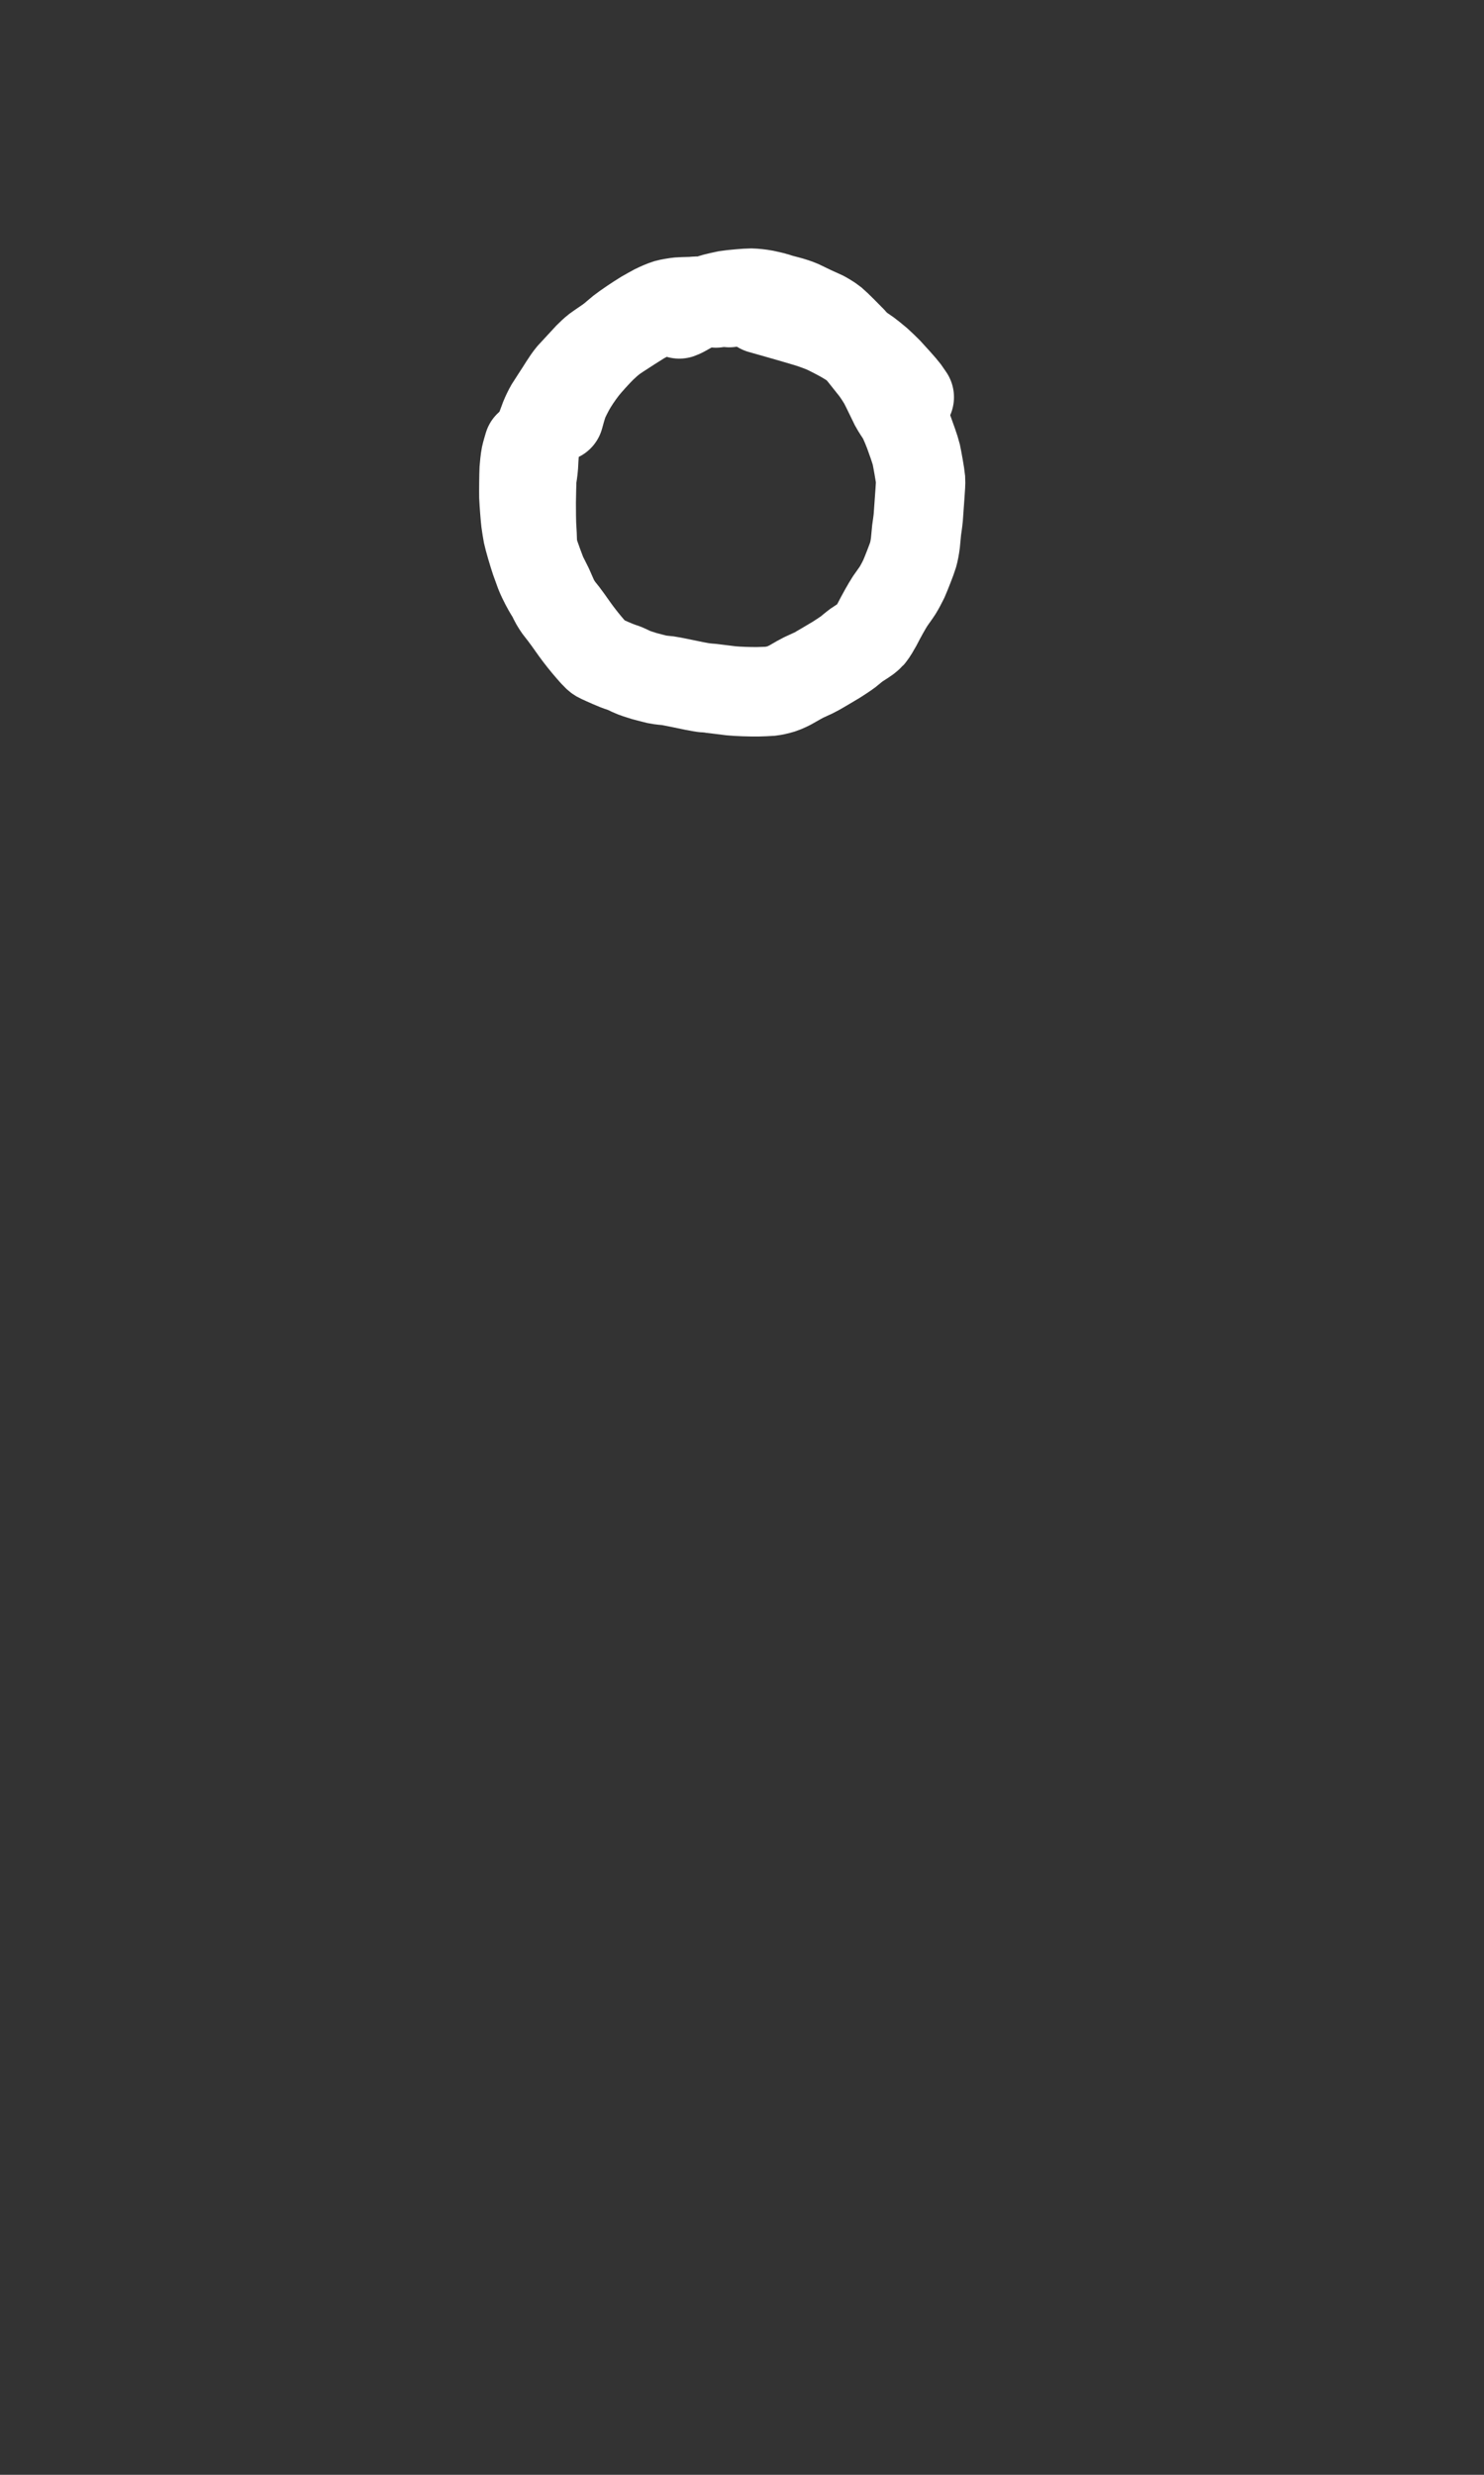 <?xml version="1.0" encoding="UTF-8" standalone="no"?>
<!DOCTYPE svg PUBLIC "-//W3C//DTD SVG 1.1//EN" "http://www.w3.org/Graphics/SVG/1.1/DTD/svg11.dtd">
<svg width="3600.00" height="6000.00" viewBox="0.00 0.00 3600.00 6000.00" xmlns="http://www.w3.org/2000/svg" xmlns:xlink="http://www.w3.org/1999/xlink">
<rect x="0.00" y="0.00" width="3600.00" height="6000.00" fill="#333333" stroke="none"/>
<g stroke-linecap="round" id="sun">
<path d="M1760.00,1200.00" fill="none" stroke="rgb(255, 255, 255)" stroke-width="953.80" stroke-opacity="1.00" stroke-linejoin="round"/>
<path d="M1769.21,733.61 C1761.92,731.70 1755.14,731.10 1743.04,730.70 C1725.56,730.40 1696.79,729.99 1692.25,730.18 C1688.84,730.34 1652.43,739.34 1636.55,743.35 C1628.37,745.52 1592.54,757.55 1581.50,762.15 C1573.56,765.63 1567.04,768.83 1556.16,775.04 C1544.49,782.05 1514.21,801.60 1499.66,811.13 C1485.94,820.29 1457.29,839.59 1446.33,847.58 C1442.08,850.78 1431.35,860.80 1428.43,863.85 C1417.65,875.47 1387.40,908.06 1386.03,909.64 C1380.92,915.60 1373.26,926.75 1368.37,934.51 C1360.05,948.17 1337.80,981.59 1334.49,987.14 C1330.69,993.54 1324.69,1006.01 1321.51,1013.88 C1316.13,1028.00 1303.15,1063.29 1301.08,1070.43 C1298.82,1078.48 1296.71,1089.84 1295.87,1098.72 C1295.11,1107.86 1294.40,1121.74 1294.00,1130.17 C1293.45,1139.48 1290.82,1154.67 1290.30,1159.06 C1289.69,1164.33 1288.89,1202.02 1288.68,1218.10 C1288.64,1234.98 1288.85,1270.29 1290.02,1282.84 C1290.48,1288.90 1291.11,1302.81 1291.24,1310.85 C1291.36,1319.67 1293.58,1333.40 1295.89,1340.82 C1298.02,1347.63 1311.68,1386.46 1317.04,1397.66 C1319.39,1402.41 1326.97,1417.00 1330.35,1424.10 C1333.51,1430.98 1341.40,1449.39 1343.34,1453.43 C1346.93,1460.83 1354.68,1472.98 1359.52,1478.68 C1367.59,1488.12 1386.59,1514.73 1395.25,1527.22 C1406.21,1542.38 1419.71,1559.38 1432.98,1574.53 C1435.34,1577.20 1439.63,1582.03 1441.55,1584.20 C1446.88,1590.01 1449.52,1592.57 1453.03,1594.64 C1456.06,1596.39 1473.85,1604.23 1481.19,1607.46 C1490.16,1611.45 1500.71,1615.73 1508.77,1618.13 C1515.38,1620.09 1530.73,1627.71 1532.13,1628.39 C1538.15,1631.31 1554.52,1636.60 1562.25,1638.89 C1570.85,1641.23 1587.14,1645.50 1593.90,1647.06 C1602.58,1648.97 1615.77,1649.81 1619.93,1650.35 C1627.64,1651.37 1667.25,1659.51 1684.11,1663.11 C1690.38,1664.35 1708.08,1667.63 1712.73,1667.72 C1718.58,1667.81 1762.89,1673.58 1773.09,1674.77 C1790.33,1676.49 1818.63,1677.38 1838.79,1677.16 C1845.06,1677.04 1864.50,1676.35 1868.72,1675.94 C1875.49,1675.26 1887.42,1672.63 1895.34,1670.13 C1903.20,1667.62 1915.72,1661.68 1922.82,1657.37 C1930.81,1652.52 1944.47,1645.03 1949.98,1642.30 C1956.78,1639.14 1969.31,1633.38 1975.03,1630.78 C1979.93,1628.56 2013.22,1608.82 2028.77,1599.48 C2035.33,1595.31 2051.30,1584.96 2057.29,1580.38 C2060.24,1578.11 2070.70,1569.13 2078.05,1563.74 C2082.20,1560.78 2097.95,1551.01 2102.22,1547.73 C2104.46,1546.00 2109.74,1541.54 2111.41,1539.68 C2115.90,1534.57 2124.24,1520.18 2127.62,1513.97 C2138.54,1492.70 2151.20,1469.90 2159.73,1456.81 C2164.01,1450.54 2173.21,1438.12 2177.48,1431.39 C2181.90,1424.38 2188.34,1412.28 2192.50,1403.64 C2197.08,1393.42 2211.87,1356.16 2215.11,1345.06 C2217.02,1338.45 2219.70,1324.87 2220.67,1315.90 C2220.98,1312.96 2222.84,1292.40 2223.59,1285.27 C2224.03,1281.59 2226.61,1265.48 2227.56,1254.73 C2228.71,1239.17 2230.89,1208.63 2231.93,1193.64 C2232.56,1184.91 2233.69,1169.74 2233.13,1162.36 C2232.36,1152.46 2224.65,1109.96 2222.78,1101.84 C2220.00,1090.09 2209.75,1061.69 2204.55,1047.55 C2195.72,1025.08 2190.01,1013.01 2186.51,1007.32 C2184.61,1004.26 2175.48,991.18 2169.73,980.47 C2165.26,971.84 2150.23,939.39 2142.76,925.72 C2137.05,915.94 2129.30,904.23 2124.32,897.22 C2122.47,894.76 2073.29,832.73 2067.13,826.20 C2055.87,814.56 2028.89,787.29 2020.69,780.50 C2013.58,774.63 1999.05,766.37 1995.54,764.62 C1992.12,762.92 1975.91,755.76 1968.92,752.58 C1962.22,749.41 1944.56,740.72 1941.53,739.35 C1933.94,735.95 1919.42,731.19 1909.75,728.81 C1901.74,726.87 1886.30,722.66 1882.13,720.92 C1878.25,719.45 1861.14,715.68 1854.08,714.19 C1845.63,712.52 1829.62,710.81 1821.55,710.71 C1812.56,710.63 1773.74,714.02 1762.99,715.85 C1753.82,717.59 1742.31,720.38 1734.97,722.19 C1726.84,724.34 1714.65,728.57 1704.43,732.68 C1686.49,740.43 1671.82,748.44 1660.72,754.91 C1653.35,759.07 1648.71,760.73 1647.85,761.04" fill="none" stroke="rgb(255, 255, 255)" stroke-width="216.90" stroke-opacity="1.00" stroke-linejoin="round"/>
<path d="M1736.70,734.52 C1727.53,732.58 1718.87,731.06 1708.77,730.85 C1694.92,730.67 1654.04,731.60 1646.58,732.28 C1638.86,733.01 1623.39,735.69 1617.86,737.31 C1611.35,739.24 1596.67,745.51 1588.87,749.49 C1582.84,752.67 1569.62,760.10 1562.76,764.05 C1545.05,774.84 1519.14,792.36 1506.83,801.93 C1494.28,811.99 1470.48,833.34 1459.41,843.89 C1446.51,856.76 1426.39,879.00 1416.29,891.57 C1403.22,908.51 1390.70,926.85 1381.45,943.88 C1378.29,949.88 1371.93,962.08 1368.35,970.33 C1364.06,980.26 1357.20,1005.77 1355.95,1010.49" fill="none" stroke="rgb(255, 255, 255)" stroke-width="216.90" stroke-opacity="1.00" stroke-linejoin="round"/>
<path d="M1845.58,748.86 C1873.93,756.79 1950.49,778.61 1968.88,784.65 C1977.49,787.61 1992.32,793.09 1998.55,795.62 C2009.99,800.62 2033.72,812.89 2048.94,821.58 C2062.04,829.37 2090.10,846.98 2103.41,856.56 C2109.92,861.44 2120.31,869.59 2129.11,877.18 C2135.40,882.83 2147.57,894.47 2153.45,900.46 C2163.87,911.67 2188.84,939.20 2195.50,948.06 C2197.61,950.89 2204.63,961.32 2205.77,963.00" fill="none" stroke="rgb(255, 255, 255)" stroke-width="216.90" stroke-opacity="1.00" stroke-linejoin="round"/>
<path d="M1282.46,1080.37 C1281.03,1085.13 1276.64,1099.73 1275.47,1105.52 C1273.69,1114.41 1272.09,1131.01 1271.58,1138.46 C1270.99,1150.39 1270.56,1192.14 1270.83,1203.82 C1271.53,1220.30 1274.24,1254.26 1275.51,1264.53 C1276.53,1271.82 1279.10,1288.92 1280.12,1293.89 C1283.19,1308.32 1293.15,1341.45 1298.66,1358.07 C1301.46,1366.06 1306.92,1381.08 1309.57,1388.11 C1317.50,1408.11 1328.38,1426.73 1331.75,1432.49" fill="none" stroke="rgb(255, 255, 255)" stroke-width="216.90" stroke-opacity="1.00" stroke-linejoin="round"/>
</g>
</svg>
